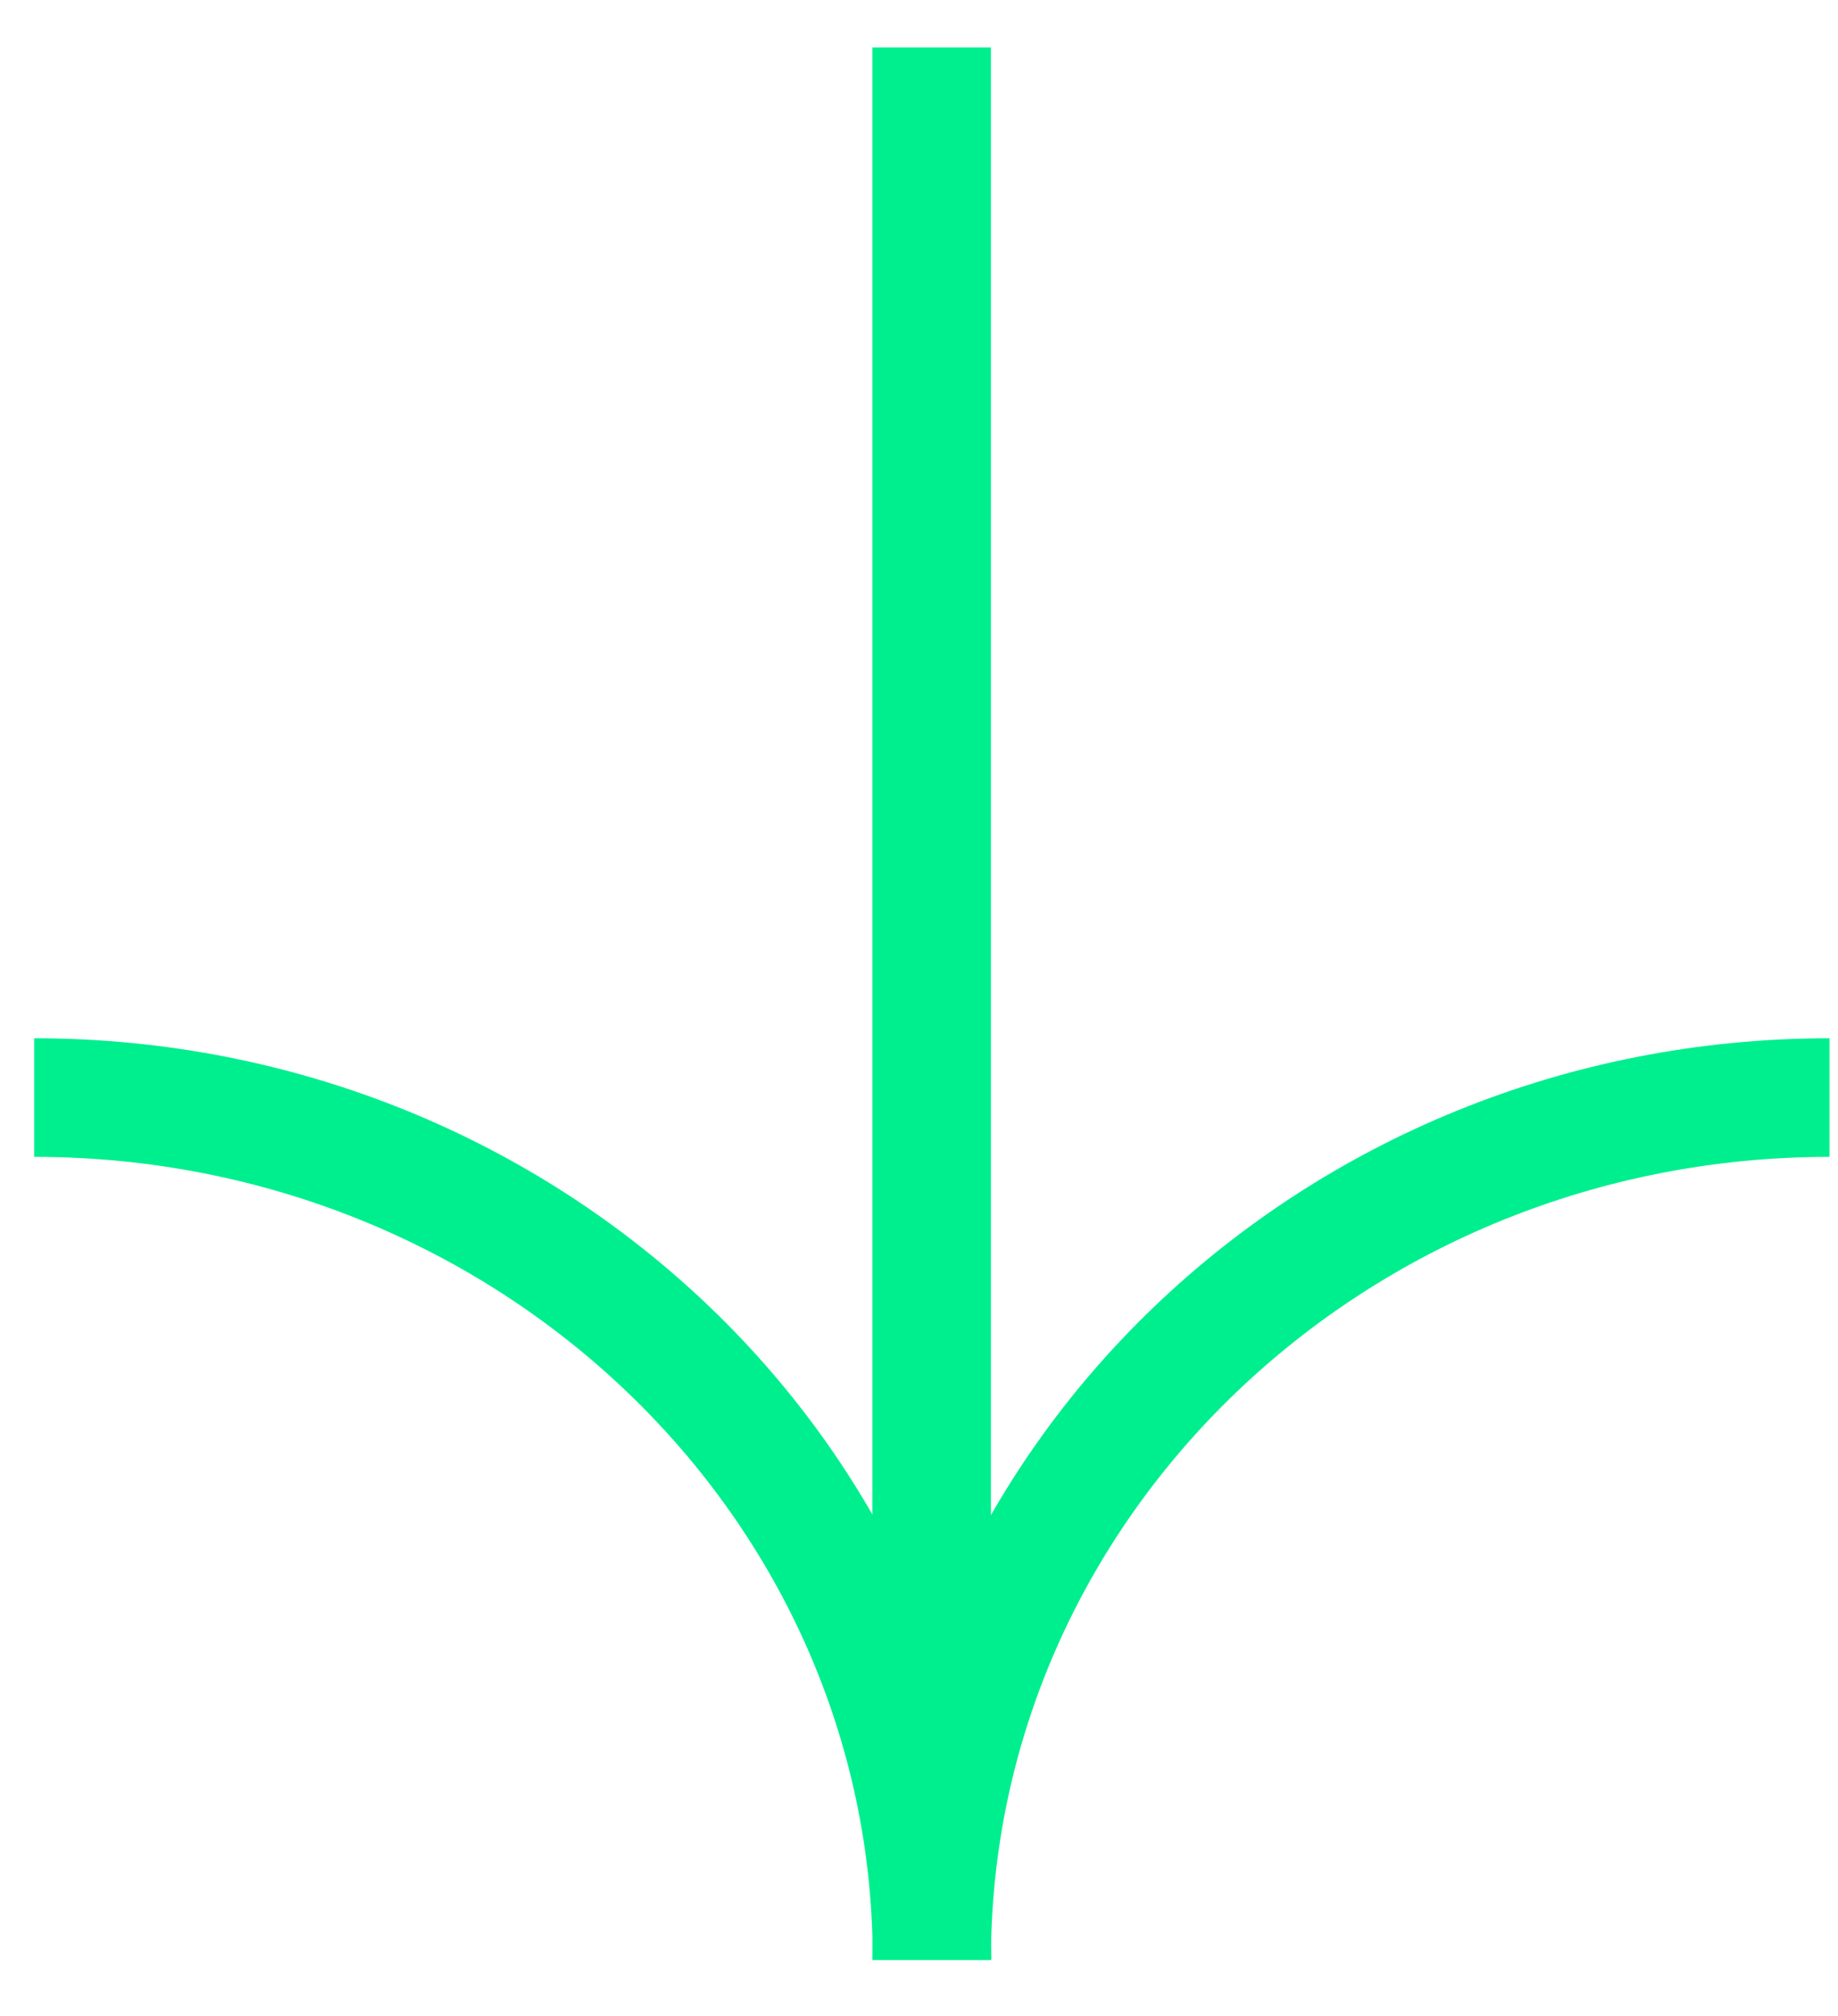 <svg xmlns="http://www.w3.org/2000/svg" width="31" height="34" viewBox="0 0 31 34" fill="none">
<path d="M0.576 18.511C8.937 18.511 15.72 25.017 15.72 33.054" stroke="#00EF8E" stroke-width="2" stroke-miterlimit="10"/>
<path d="M30.857 18.511C22.496 18.511 15.713 25.017 15.713 33.054M15.713 0.8L15.713 29.718" stroke="#00EF8E" stroke-width="2" stroke-miterlimit="10"/>
</svg>